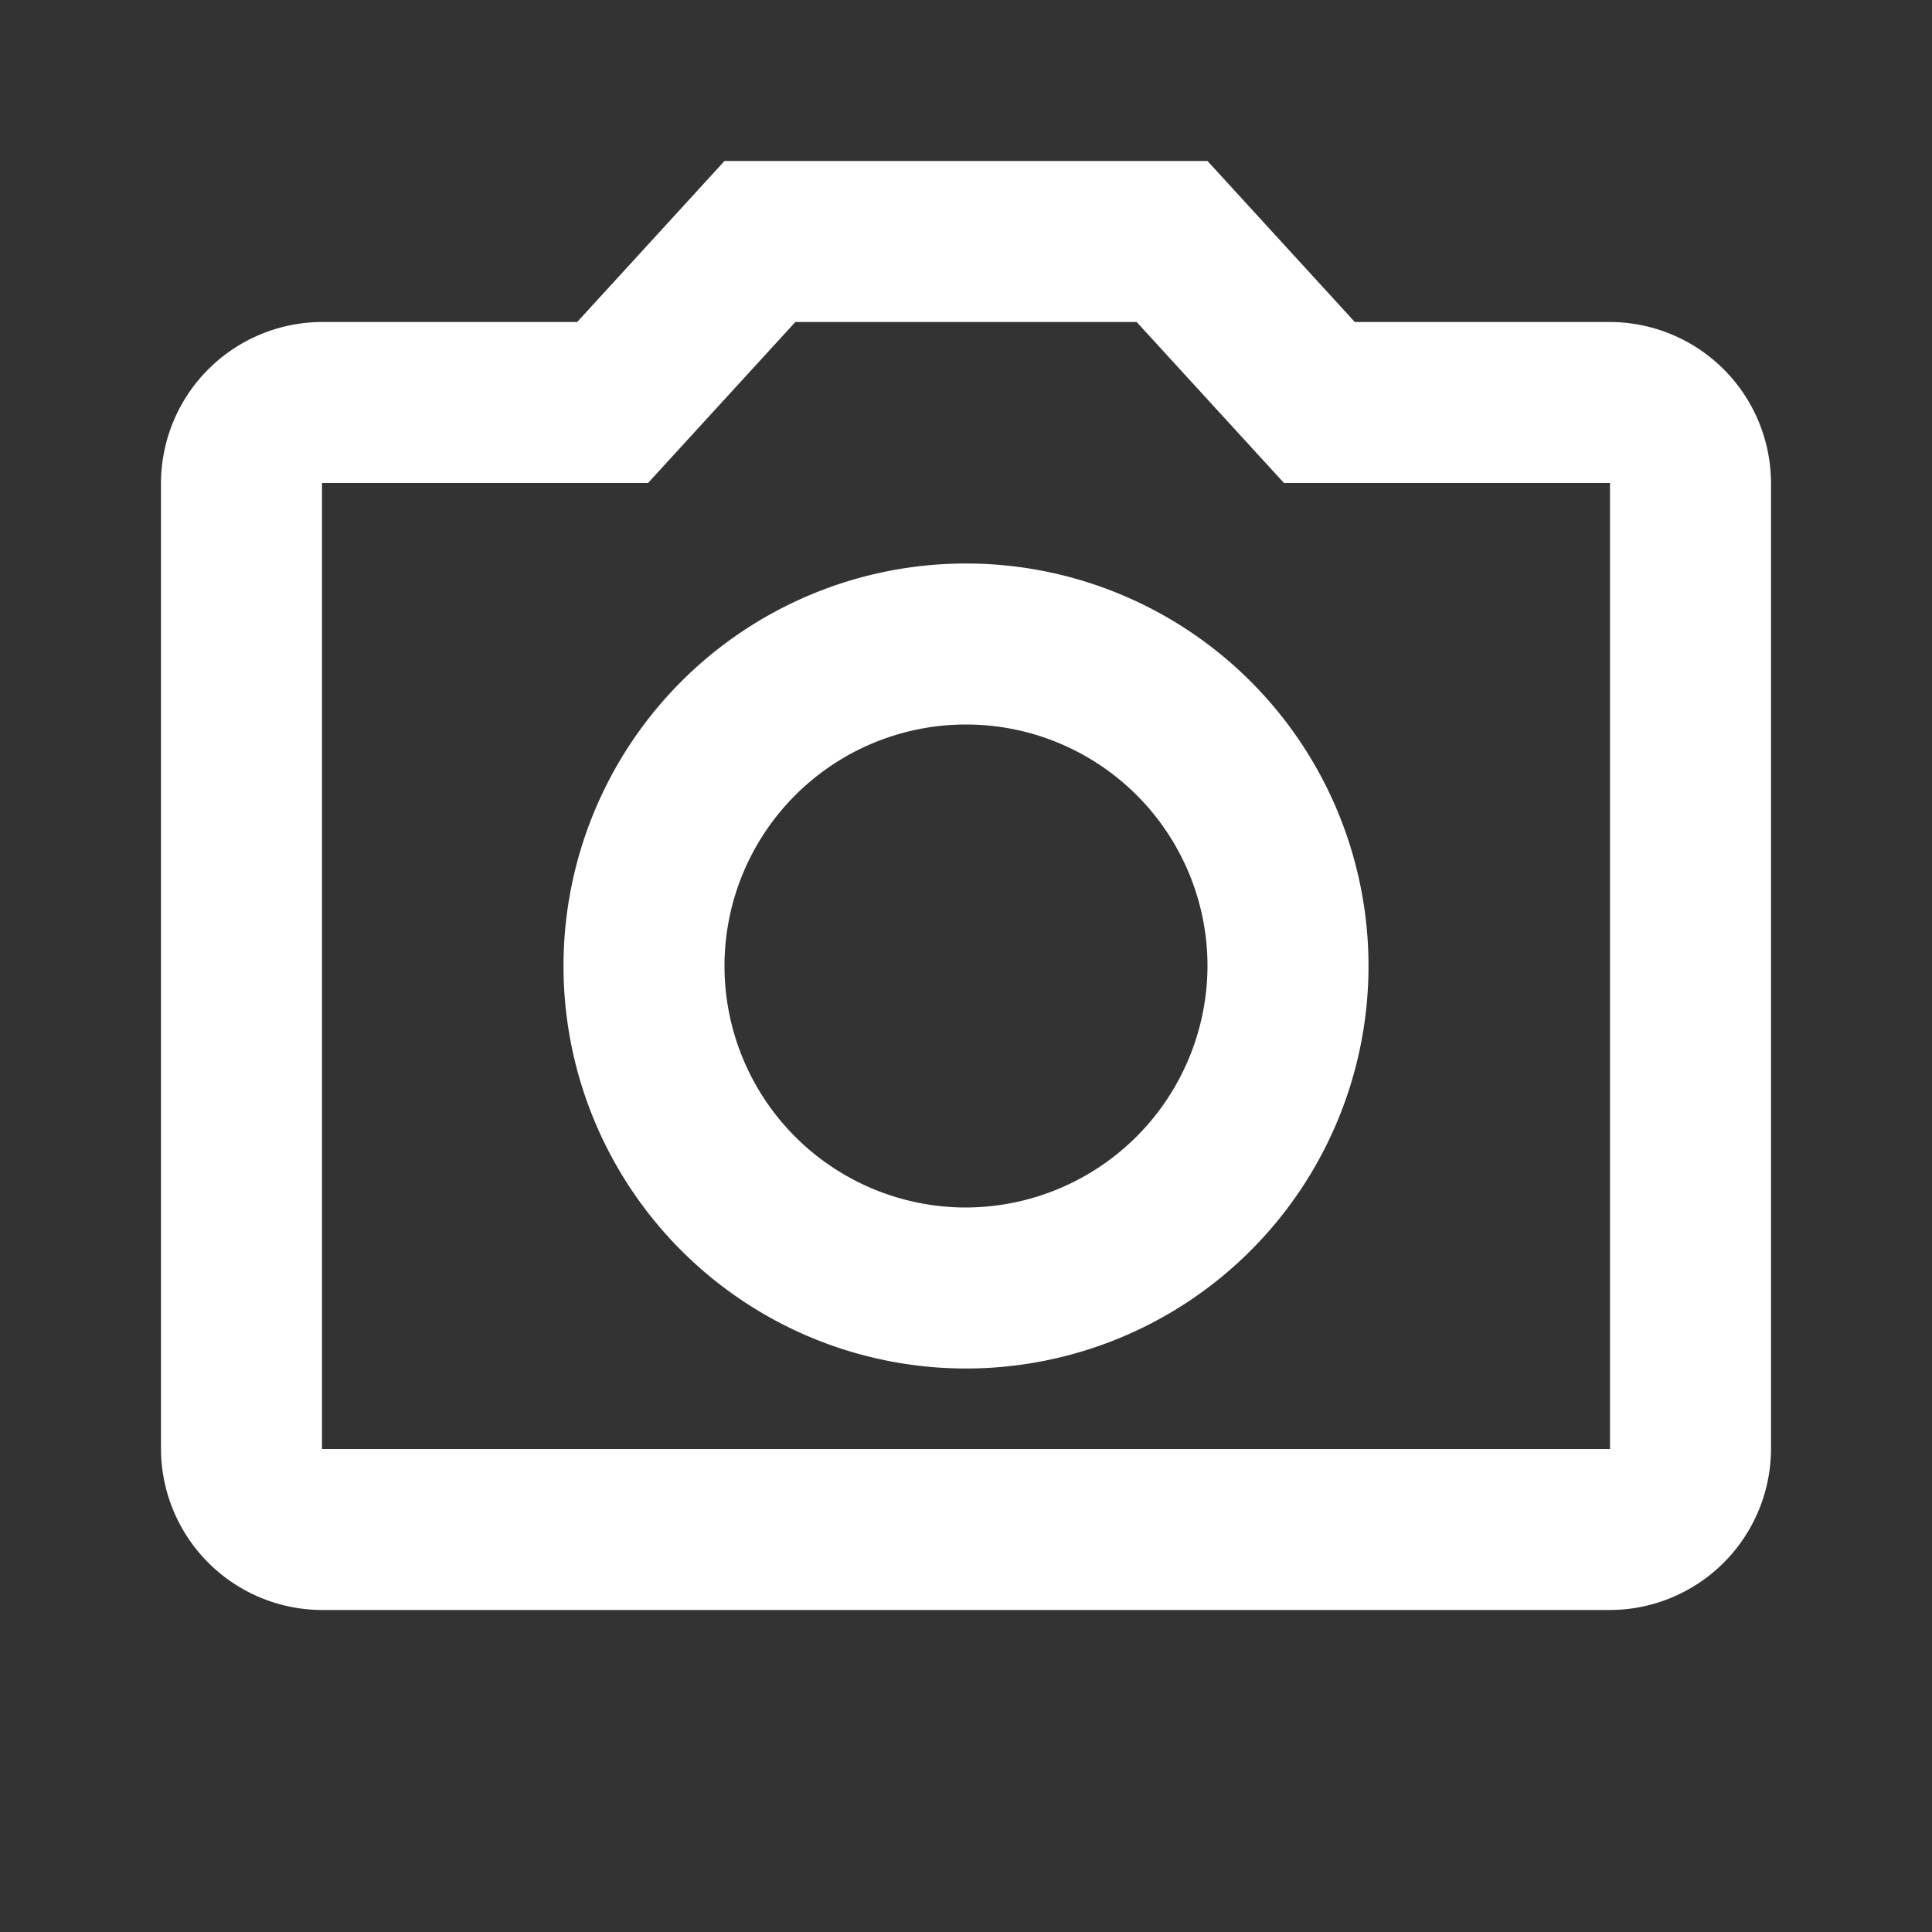 <svg id="camera_border" xmlns="http://www.w3.org/2000/svg" width="24" height="24" viewBox="0 0 24 24">
  <rect x="0" y="0" width="24" height="24" fill="#333333" stroke="none"/>
  <path id="Path_10269" data-name="Path 10269" d="M0,0H24V24H0Z" fill="none"/>
  <path id="Path_10270" data-name="Path 10270" d="M20,4H16.83L15,2H9L7.17,4H4A2.006,2.006,0,0,0,2,6V18a2.006,2.006,0,0,0,2,2H20a2.006,2.006,0,0,0,2-2V6A2.006,2.006,0,0,0,20,4Zm0,14H4V6H8.05L9.88,4h4.24l1.83,2H20ZM12,7a5,5,0,1,0,5,5A5,5,0,0,0,12,7Zm0,8a3,3,0,1,1,3-3A3.009,3.009,0,0,1,12,15Z" fill="#fff"/>
</svg>
